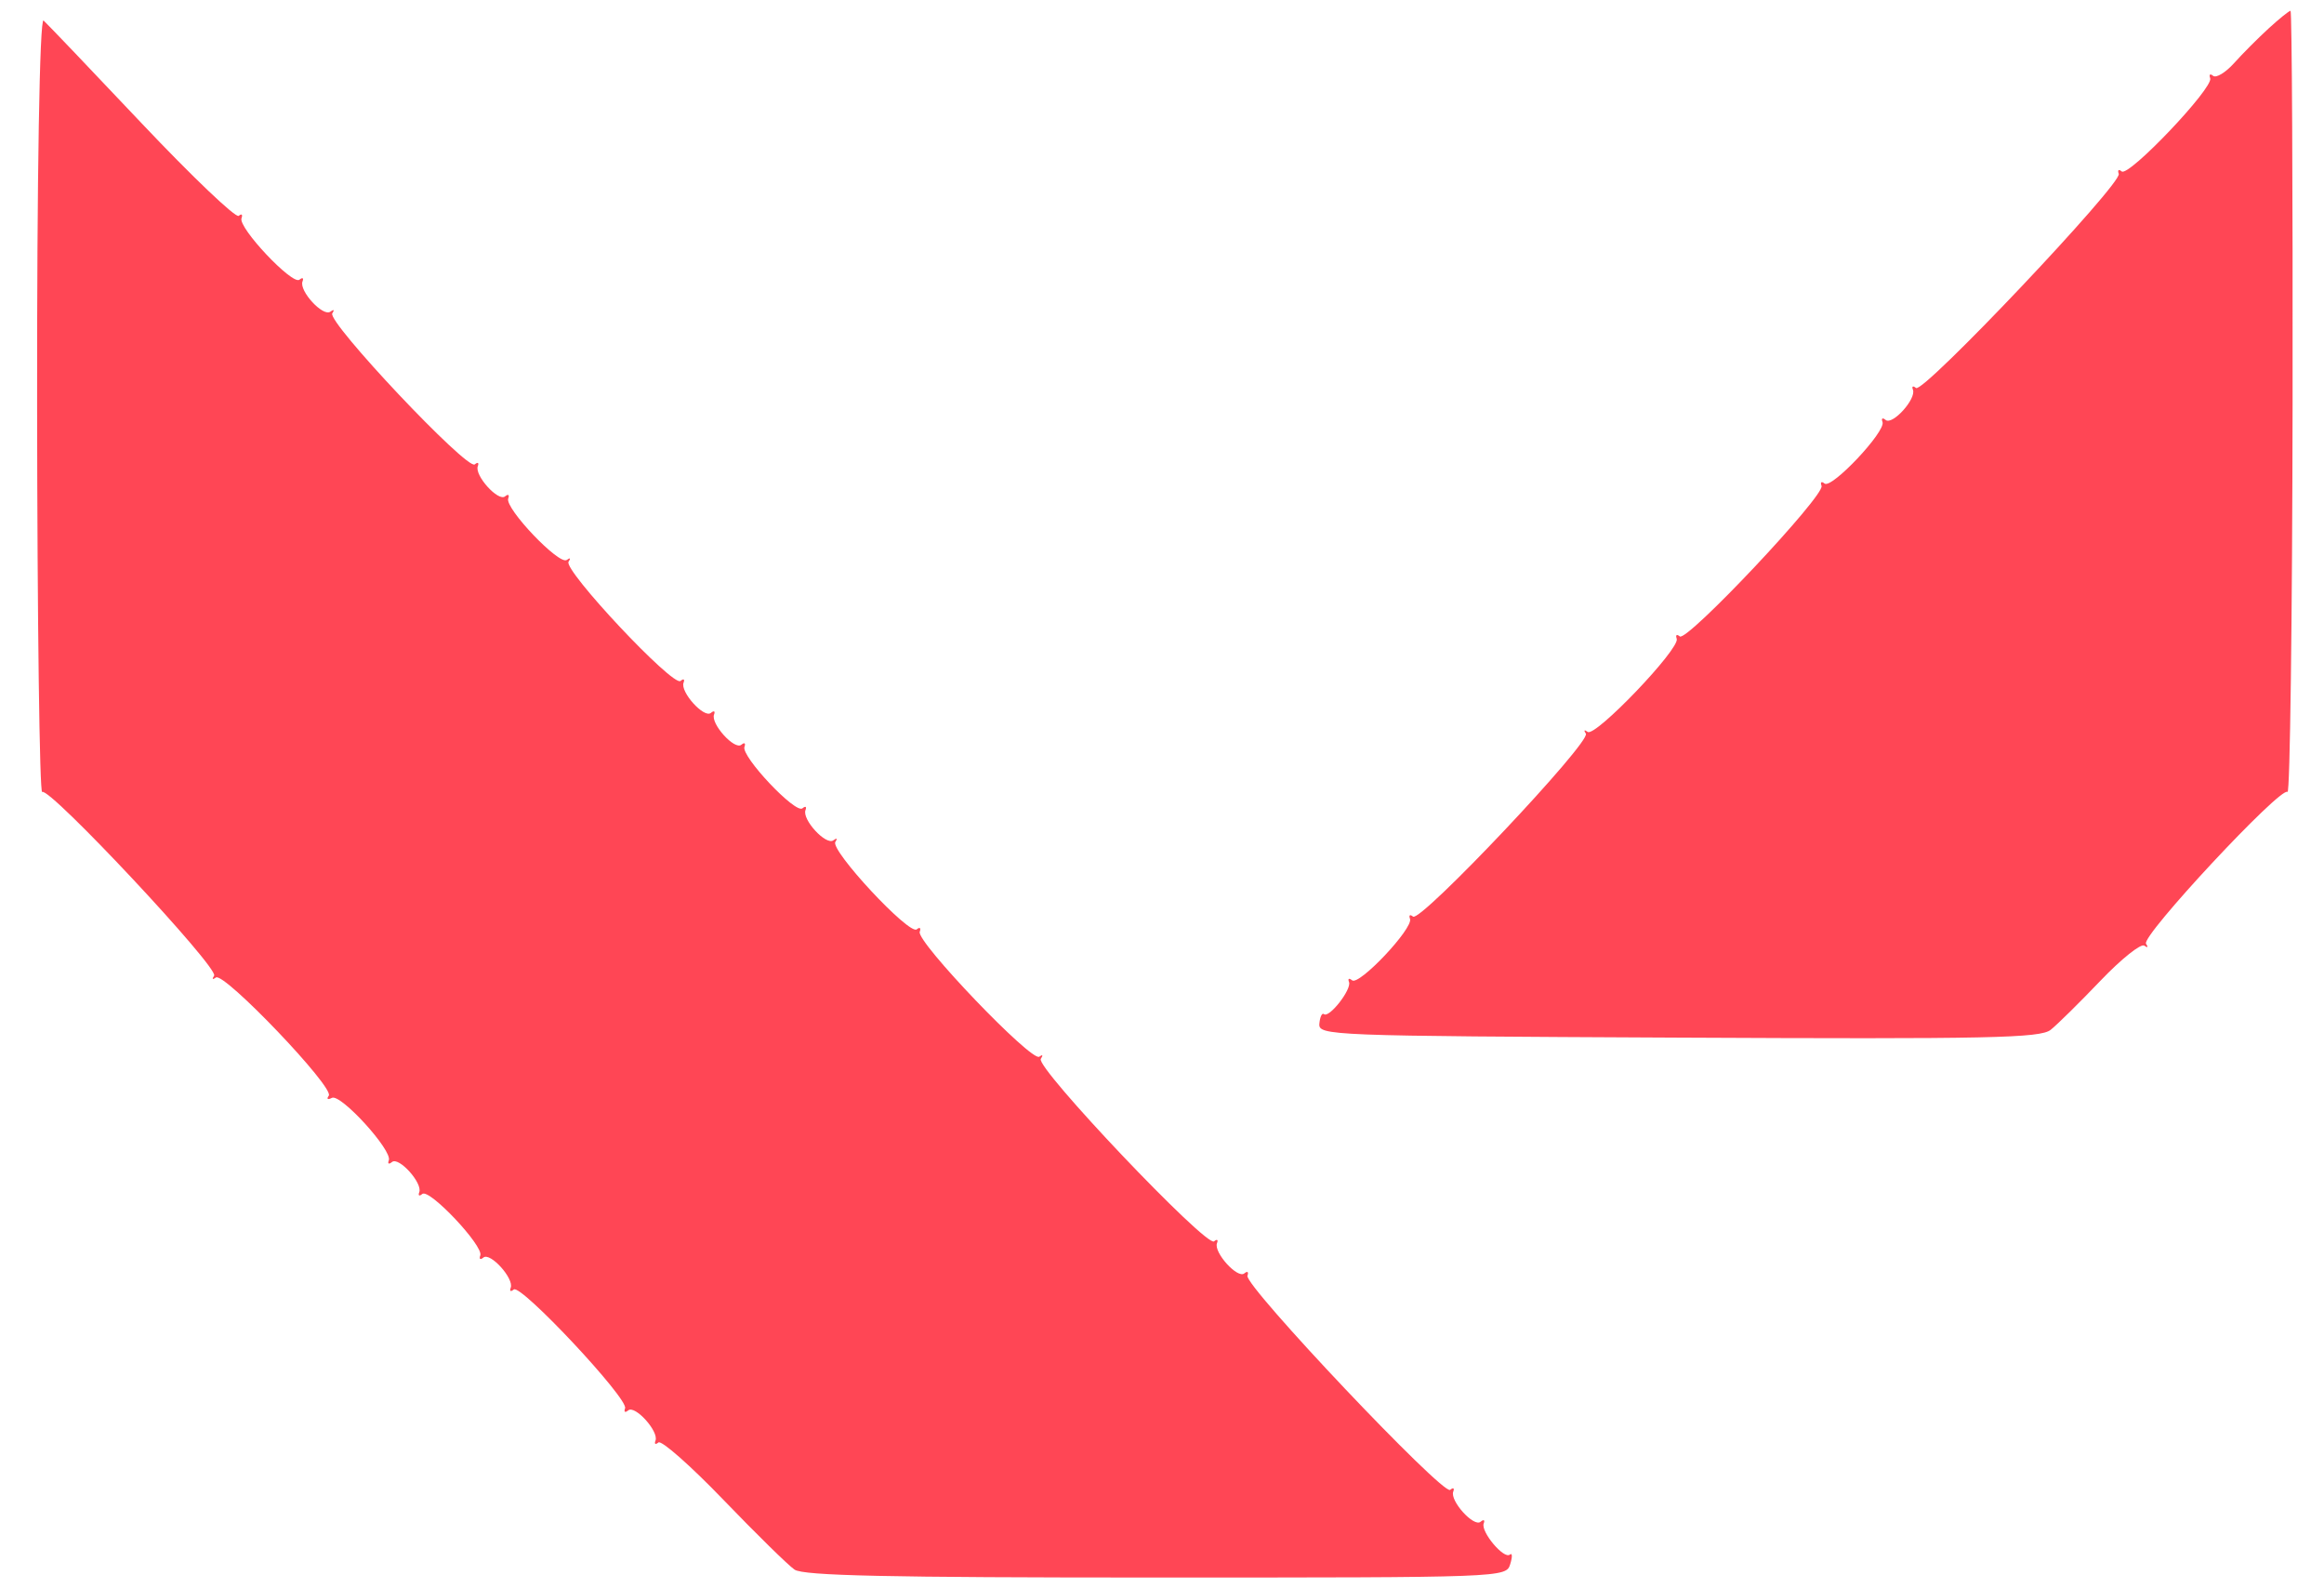 <svg width="60" height="41" viewBox="0 0 60 41" fill="none" xmlns="http://www.w3.org/2000/svg">
<path fill-rule="evenodd" clip-rule="evenodd" d="M58.575 0.73C58.303 0.979 57.899 1.383 57.679 1.629C57.458 1.874 57.214 2.022 57.137 1.957C57.06 1.893 57.026 1.921 57.062 2.021C57.151 2.267 54.957 4.575 54.777 4.425C54.699 4.359 54.665 4.388 54.701 4.488C54.79 4.737 49.648 10.168 49.467 10.016C49.388 9.95 49.352 9.97 49.387 10.06C49.479 10.297 48.856 10.986 48.682 10.84C48.602 10.773 48.565 10.798 48.602 10.895C48.691 11.138 47.284 12.631 47.105 12.482C47.026 12.416 46.991 12.444 47.028 12.543C47.117 12.791 43.549 16.58 43.368 16.428C43.289 16.362 43.253 16.389 43.289 16.489C43.381 16.742 41.183 19.039 40.99 18.893C40.903 18.827 40.882 18.848 40.943 18.938C41.085 19.149 36.672 23.821 36.481 23.661C36.402 23.596 36.367 23.622 36.403 23.719C36.493 23.962 35.085 25.455 34.907 25.305C34.828 25.24 34.792 25.26 34.828 25.35C34.901 25.539 34.314 26.29 34.181 26.178C34.132 26.137 34.079 26.247 34.063 26.423C34.035 26.733 34.271 26.742 43.334 26.785C51.382 26.824 52.676 26.797 52.944 26.583C53.114 26.448 53.693 25.877 54.23 25.315C54.767 24.753 55.277 24.346 55.362 24.411C55.448 24.475 55.467 24.453 55.405 24.361C55.273 24.167 58.882 20.295 59.058 20.442C59.123 20.496 59.181 15.981 59.189 10.409C59.196 4.837 59.172 0.278 59.136 0.278C59.1 0.278 58.847 0.481 58.575 0.73ZM0.958 10.458C0.963 16.006 1.022 20.499 1.089 20.444C1.265 20.297 5.659 24.99 5.528 25.186C5.467 25.276 5.488 25.297 5.574 25.233C5.777 25.079 8.642 28.077 8.488 28.284C8.424 28.371 8.46 28.396 8.569 28.34C8.794 28.224 10.138 29.7 10.038 29.953C10.002 30.044 10.039 30.063 10.12 29.996C10.294 29.85 10.916 30.539 10.824 30.776C10.789 30.866 10.825 30.886 10.903 30.82C11.082 30.671 12.489 32.163 12.4 32.406C12.364 32.504 12.4 32.529 12.48 32.462C12.655 32.316 13.277 33.005 13.185 33.242C13.15 33.332 13.186 33.352 13.265 33.286C13.444 33.136 16.228 36.107 16.138 36.352C16.102 36.45 16.138 36.475 16.219 36.407C16.393 36.262 17.015 36.951 16.923 37.187C16.888 37.278 16.922 37.299 16.999 37.235C17.076 37.171 17.831 37.837 18.676 38.715C19.521 39.593 20.348 40.404 20.512 40.517C20.741 40.675 22.908 40.722 29.846 40.722C38.859 40.722 38.882 40.721 38.99 40.377C39.049 40.187 39.046 40.076 38.981 40.13C38.828 40.258 38.224 39.537 38.306 39.325C38.342 39.234 38.305 39.215 38.224 39.283C38.05 39.428 37.427 38.739 37.52 38.503C37.555 38.412 37.519 38.393 37.439 38.459C37.258 38.61 32.116 33.179 32.206 32.931C32.242 32.831 32.206 32.803 32.125 32.871C31.951 33.016 31.328 32.327 31.42 32.091C31.456 32 31.421 31.979 31.344 32.044C31.148 32.207 26.724 27.549 26.871 27.333C26.936 27.237 26.919 27.212 26.832 27.277C26.639 27.424 23.655 24.308 23.745 24.054C23.782 23.953 23.747 23.924 23.668 23.99C23.478 24.149 21.426 21.945 21.567 21.733C21.628 21.643 21.605 21.624 21.516 21.691C21.328 21.833 20.701 21.154 20.796 20.911C20.831 20.821 20.796 20.8 20.717 20.866C20.538 21.016 19.131 19.523 19.22 19.28C19.256 19.182 19.22 19.158 19.14 19.225C18.965 19.37 18.343 18.681 18.435 18.445C18.47 18.355 18.433 18.336 18.353 18.403C18.178 18.549 17.556 17.859 17.648 17.623C17.683 17.532 17.648 17.512 17.569 17.578C17.377 17.738 14.537 14.711 14.679 14.5C14.741 14.409 14.72 14.389 14.633 14.454C14.44 14.6 13.029 13.119 13.121 12.868C13.157 12.771 13.121 12.746 13.04 12.813C12.866 12.959 12.244 12.27 12.336 12.033C12.371 11.943 12.335 11.922 12.257 11.988C12.064 12.149 8.435 8.302 8.579 8.089C8.641 7.998 8.619 7.978 8.53 8.045C8.342 8.187 7.716 7.508 7.81 7.265C7.846 7.175 7.81 7.155 7.731 7.22C7.553 7.37 6.145 5.877 6.235 5.634C6.271 5.537 6.239 5.508 6.163 5.572C6.088 5.635 4.962 4.562 3.662 3.188C2.363 1.813 1.221 0.617 1.125 0.53C1.023 0.438 0.953 4.574 0.958 10.458Z" fill="#FF4655"/>
</svg>
